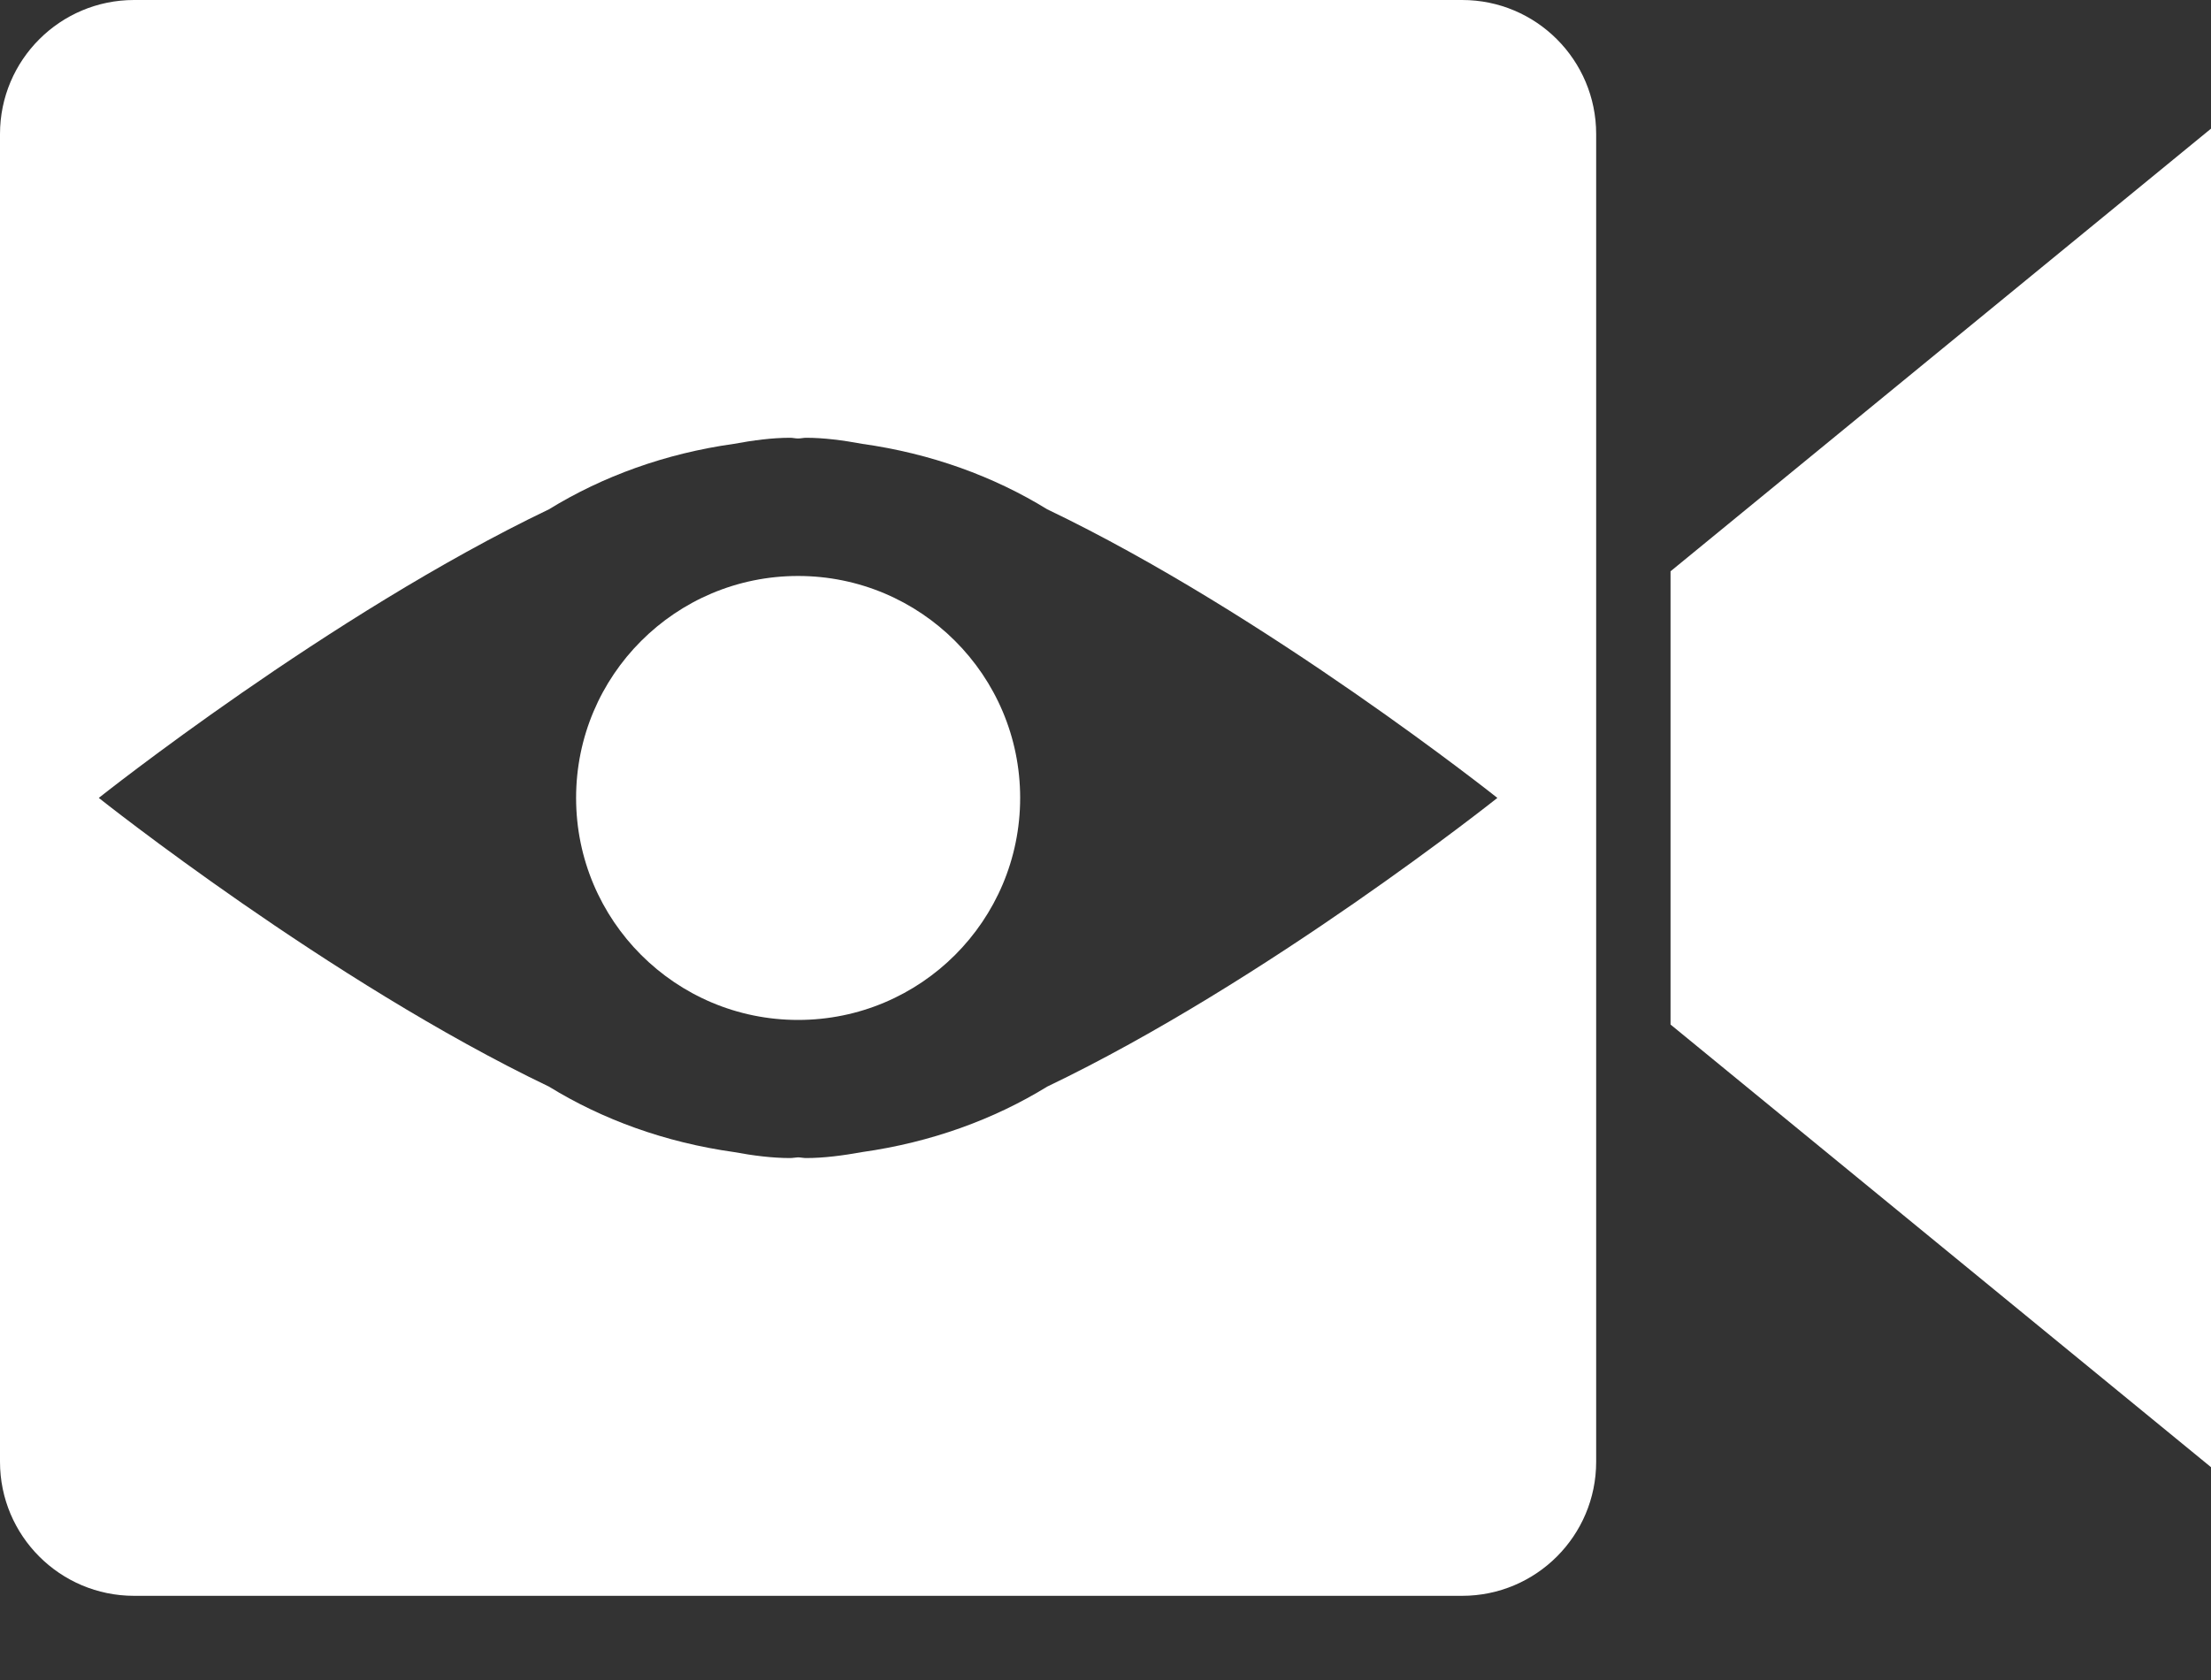 <svg width="25" height="19" viewBox="0 0 25 19" fill="none" xmlns="http://www.w3.org/2000/svg">
<rect x="0" y="0" width="25" height="19" fill="#333333" stroke="none"/>
<path d="M16.533 0H1.516C0.679 0 0 0.679 0 1.516V16.532C0 17.369 0.679 18.048 1.516 18.048H16.532C17.369 18.048 18.048 17.369 18.048 16.532L18.048 1.516C18.048 0.679 17.37 0 16.533 0L16.533 0ZM11.841 12.289C11.235 12.662 10.527 12.919 9.751 13.029C9.53 13.069 9.314 13.097 9.115 13.097C9.084 13.097 9.056 13.09 9.024 13.089C8.993 13.09 8.965 13.097 8.934 13.097C8.734 13.097 8.519 13.07 8.297 13.029C7.522 12.92 6.813 12.662 6.207 12.289C3.728 11.102 1.117 9.024 1.117 9.024C1.117 9.024 3.729 6.947 6.207 5.76C6.814 5.387 7.522 5.129 8.297 5.02C8.519 4.979 8.734 4.951 8.934 4.951C8.965 4.951 8.993 4.959 9.024 4.959C9.056 4.959 9.084 4.951 9.115 4.951C9.314 4.951 9.53 4.979 9.751 5.02C10.527 5.129 11.235 5.387 11.841 5.76C14.32 6.947 16.931 9.024 16.931 9.024C16.931 9.024 14.32 11.102 11.841 12.289Z" fill="white"/>
<path d="M11.535 9.024C11.535 10.411 10.411 11.535 9.024 11.535C7.638 11.535 6.514 10.411 6.514 9.024C6.514 7.638 7.638 6.514 9.024 6.514C10.411 6.514 11.535 7.638 11.535 9.024Z" fill="white"/>
<path d="M18.889 6.461V11.587L25 16.593V1.455L18.889 6.461Z" fill="white"/>
</svg>
